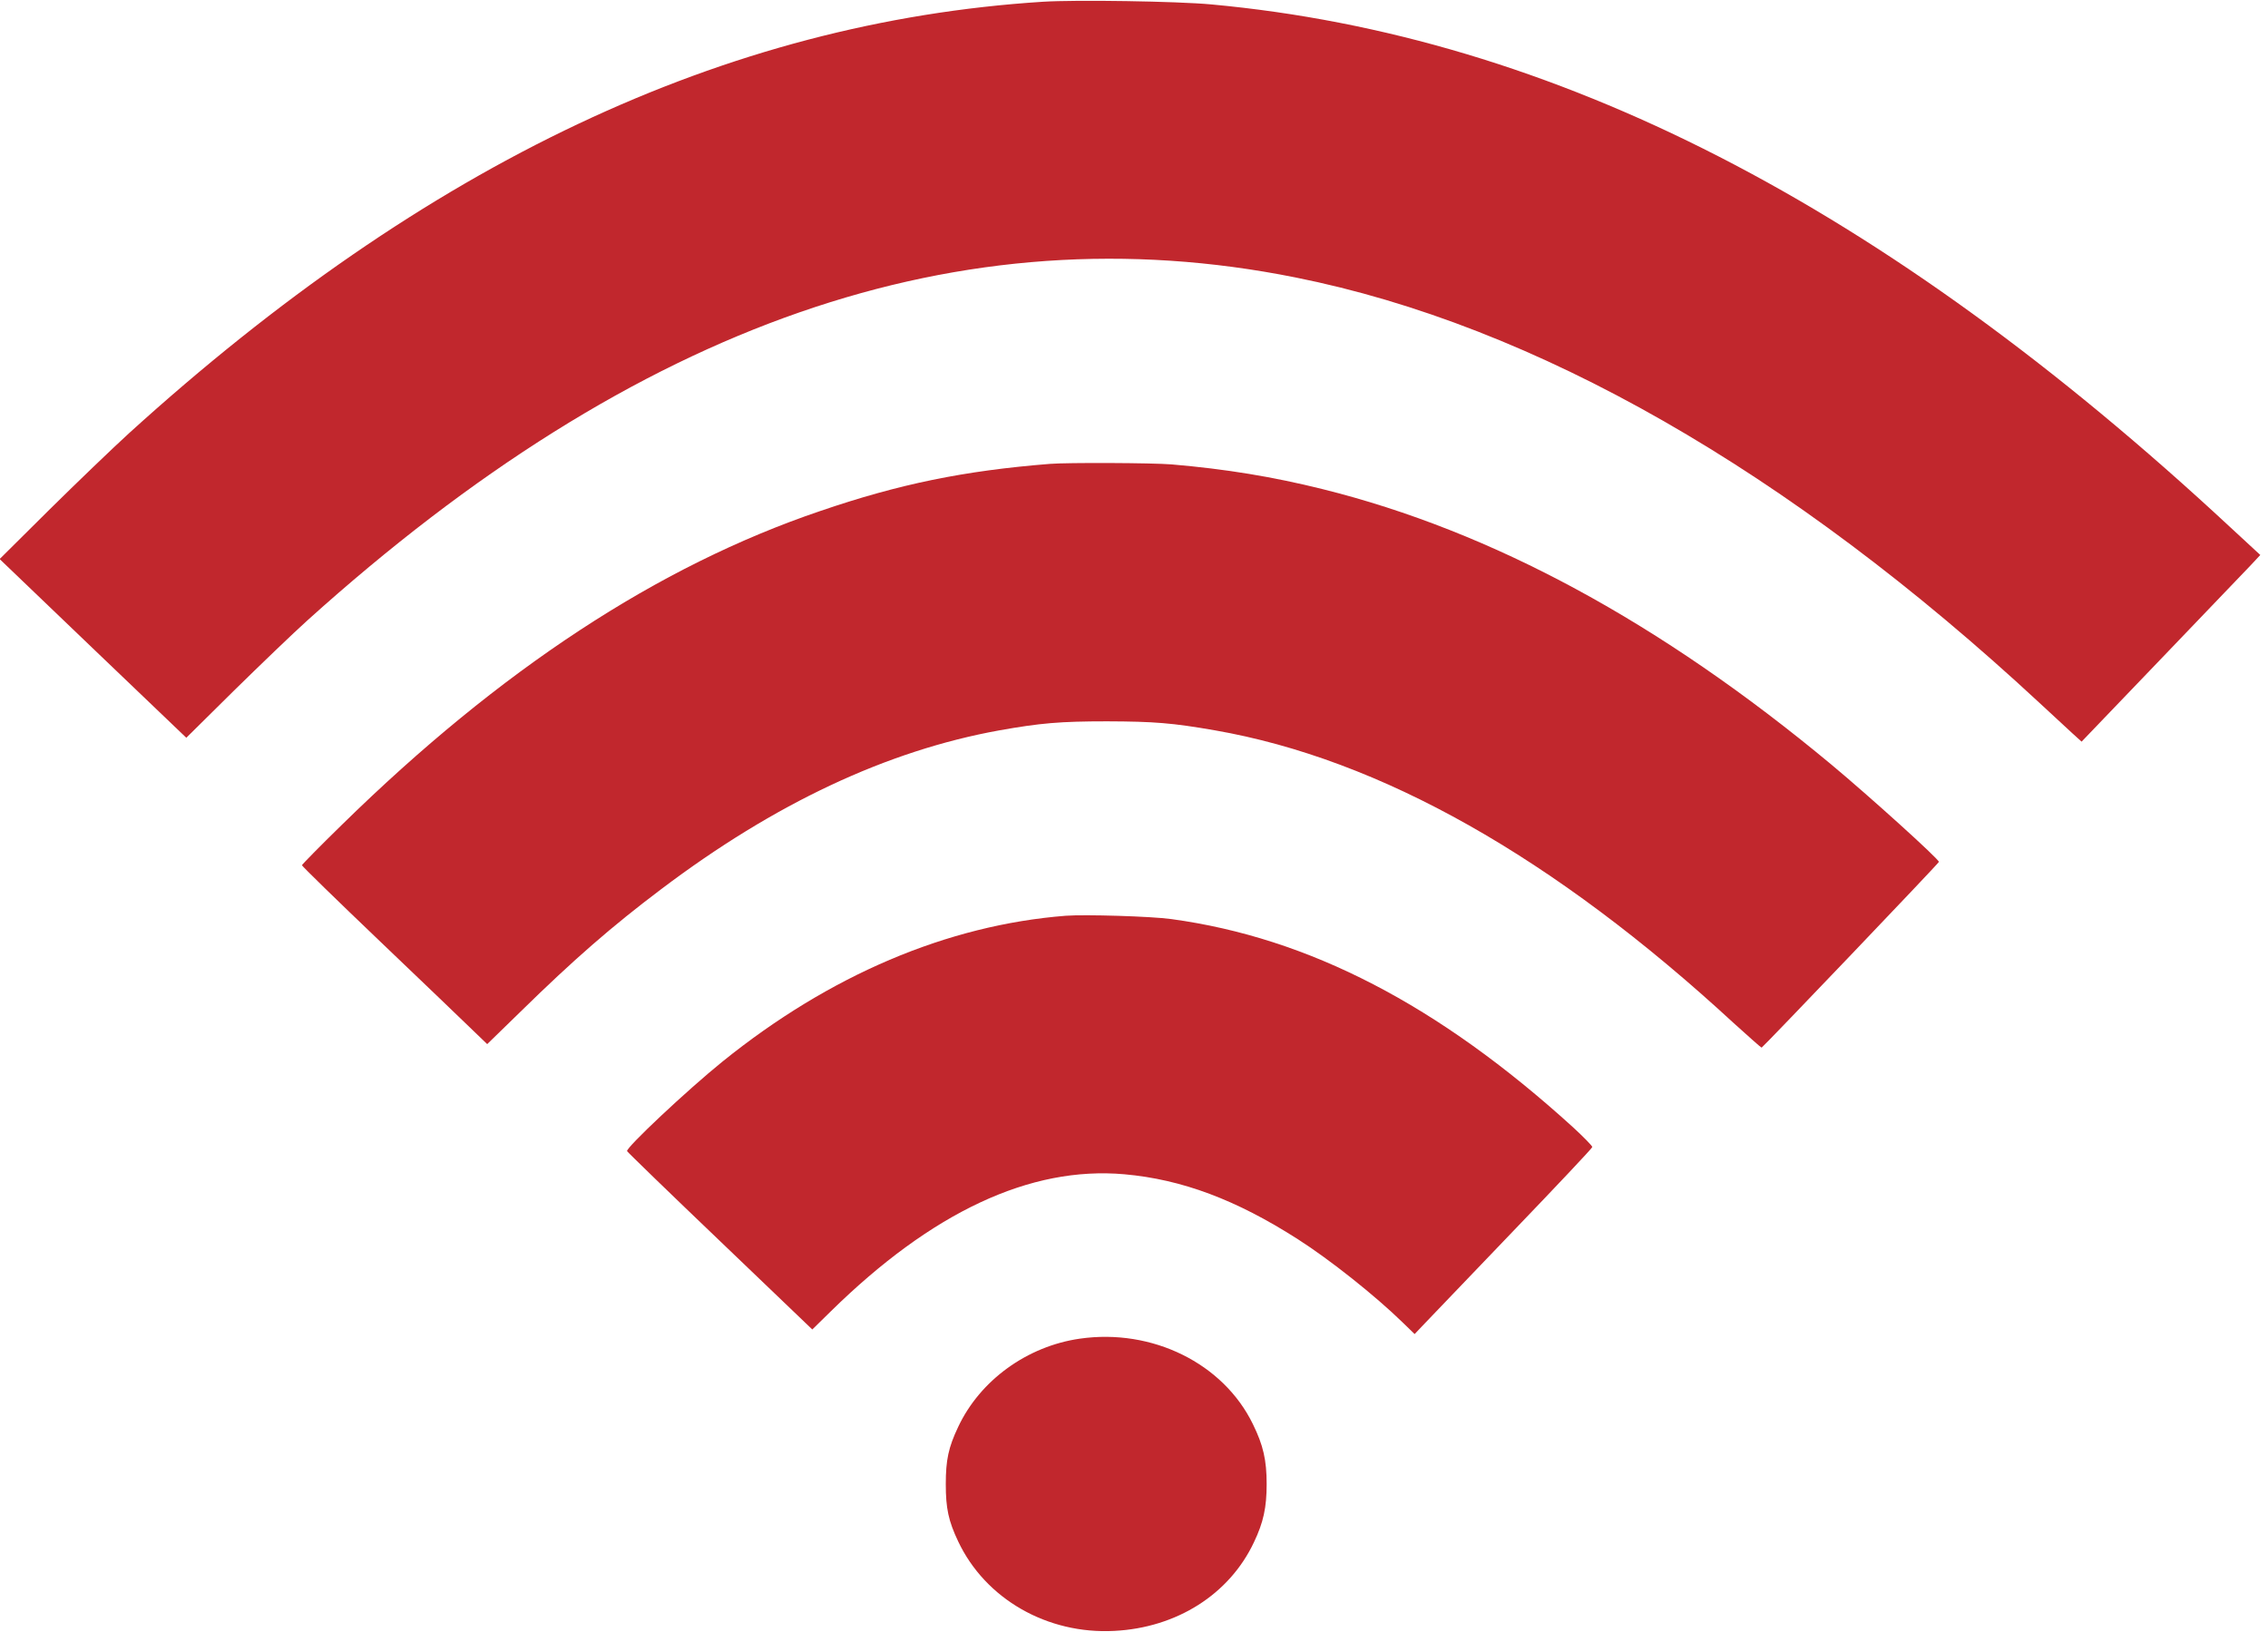 <svg width="139" height="100" viewBox="0 0 139 100" fill="none" xmlns="http://www.w3.org/2000/svg">
<g clip-path="url(#clip0)">
<path d="M63.907 0.108C44.448 1.353 26.136 10 7.9 26.559C6.916 27.457 4.729 29.556 3.041 31.223L-0.022 34.264L5.693 39.74L11.418 45.217L14.34 42.327C15.952 40.747 17.965 38.81 18.831 38.031C39.059 19.794 58.896 12.901 79.383 17.002C94.08 19.935 109.654 28.842 124.989 43.074C125.79 43.821 126.699 44.654 127.013 44.946L127.576 45.455L132.424 40.401C135.098 37.608 137.565 35.044 137.911 34.675L138.528 34.015L136.656 32.284C115.422 12.554 95.249 2.208 74.243 0.271C72.143 0.076 65.931 -0.021 63.907 0.108Z" fill="#C1272D"/>
<path d="M64.34 28.431C59.069 28.853 55.108 29.665 50.27 31.32C40.314 34.697 30.649 41.05 20.952 50.552C19.599 51.872 18.506 52.987 18.506 53.03C18.506 53.084 20.66 55.184 23.29 57.695C25.931 60.217 28.485 62.663 28.972 63.139L29.859 63.994L31.905 62.002C35.151 58.821 37.511 56.764 40.53 54.492C47.478 49.242 54.361 46.007 61.255 44.762C63.755 44.318 64.957 44.21 67.857 44.21C70.747 44.221 71.84 44.307 74.459 44.762C84.589 46.526 95.227 52.533 106.255 62.706C107.175 63.539 107.944 64.221 107.965 64.21C108.117 64.113 118.831 52.901 118.831 52.825C118.831 52.652 114.567 48.799 112.229 46.851C101.764 38.15 91.461 32.565 81.061 29.979C78.019 29.221 75.119 28.745 71.807 28.463C70.638 28.366 65.411 28.344 64.34 28.431Z" fill="#C1272D"/>
<path d="M65.314 56.126C58.052 56.699 50.844 59.762 44.264 65.076C42.11 66.818 38.366 70.336 38.431 70.552C38.452 70.606 41.017 73.095 44.134 76.072L49.784 81.483L50.898 80.39C57.11 74.286 63.139 71.461 68.907 71.97C72.435 72.284 75.758 73.528 79.545 75.953C81.493 77.197 84.275 79.405 85.963 81.05L86.699 81.764L87.316 81.115C87.662 80.758 90.108 78.204 92.749 75.444C95.4 72.684 97.576 70.379 97.587 70.303C97.597 70.238 97.056 69.686 96.396 69.08C88.16 61.591 80.216 57.478 71.796 56.331C70.563 56.158 66.493 56.039 65.314 56.126Z" fill="#C1272D"/>
<path d="M66.18 82.046C62.944 82.511 60.065 84.6 58.723 87.457C58.128 88.712 57.965 89.481 57.965 90.963C57.965 92.446 58.128 93.214 58.723 94.47C60.39 97.998 64.178 100.173 68.29 99.957C72.121 99.762 75.347 97.716 76.851 94.524C77.435 93.301 77.63 92.392 77.63 90.963C77.63 89.491 77.424 88.582 76.786 87.284C74.978 83.561 70.617 81.407 66.18 82.046Z" fill="#C1272D"/>
</g>
<defs>
<clipPath id="clip0">
<rect width="138.528" height="100" fill="white"/>
</clipPath>
</defs>
</svg>
